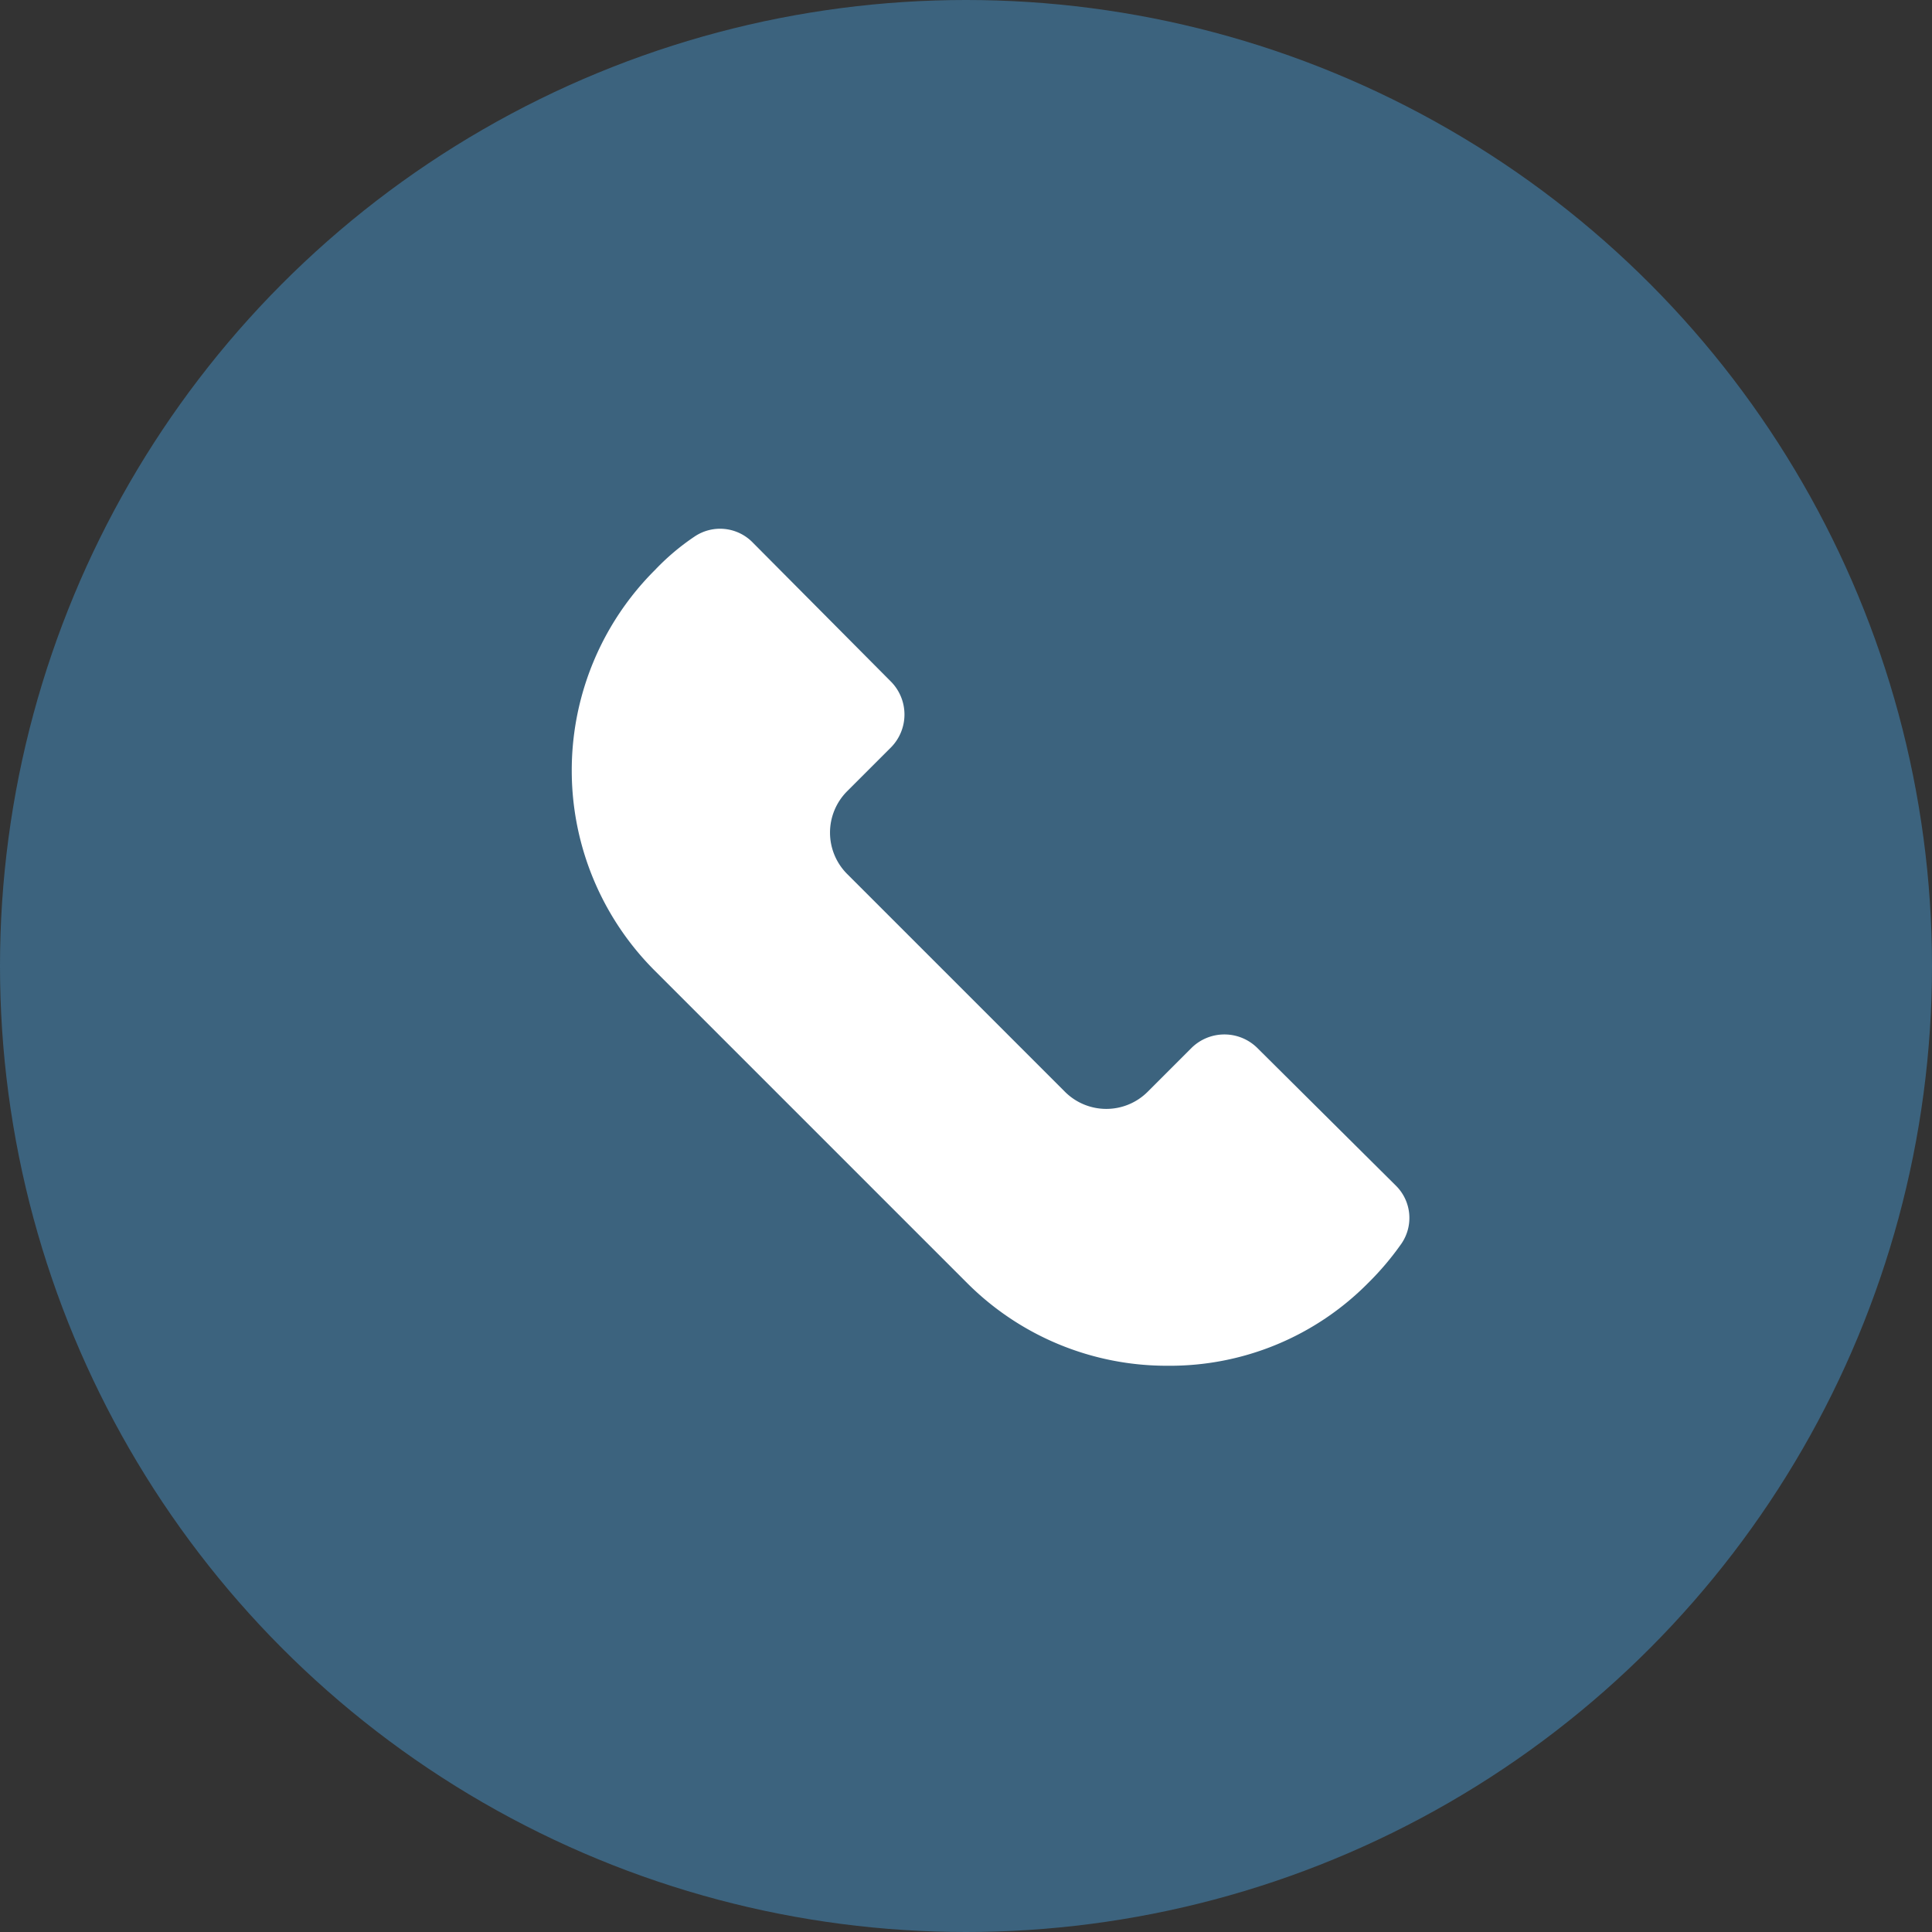 <svg xmlns="http://www.w3.org/2000/svg" viewBox="0 0 45 45"><rect x="0" y="0" width="45" height="45" fill="#333333" stroke="none"/><defs><style>.a{fill:#3c637e;}.b{fill:#fff;}</style></defs><g transform="translate(-1516 -25)"><circle class="a" cx="22.5" cy="22.5" r="22.5" transform="translate(1516 25)"/><g transform="translate(1529.318 37.316)"><path class="b" d="M21.653,17.729,18.41,14.507a1.091,1.091,0,0,0-1.519,0l-1.026,1.026a1.363,1.363,0,0,1-1.93,0l-5.07-5.07a1.363,1.363,0,0,1,0-1.93L9.891,7.507a1.091,1.091,0,0,0,0-1.519L6.668,2.745A1.062,1.062,0,0,0,5.313,2.6a5.477,5.477,0,0,0-.924.78,6.591,6.591,0,0,0,0,9.34l7.266,7.266a6.57,6.57,0,0,0,4.68,1.93A6.489,6.489,0,0,0,21,19.987a6.639,6.639,0,0,0,.78-.924A1.058,1.058,0,0,0,21.653,17.729Z" transform="translate(-2.45 -2.421)"/></g></g></svg>